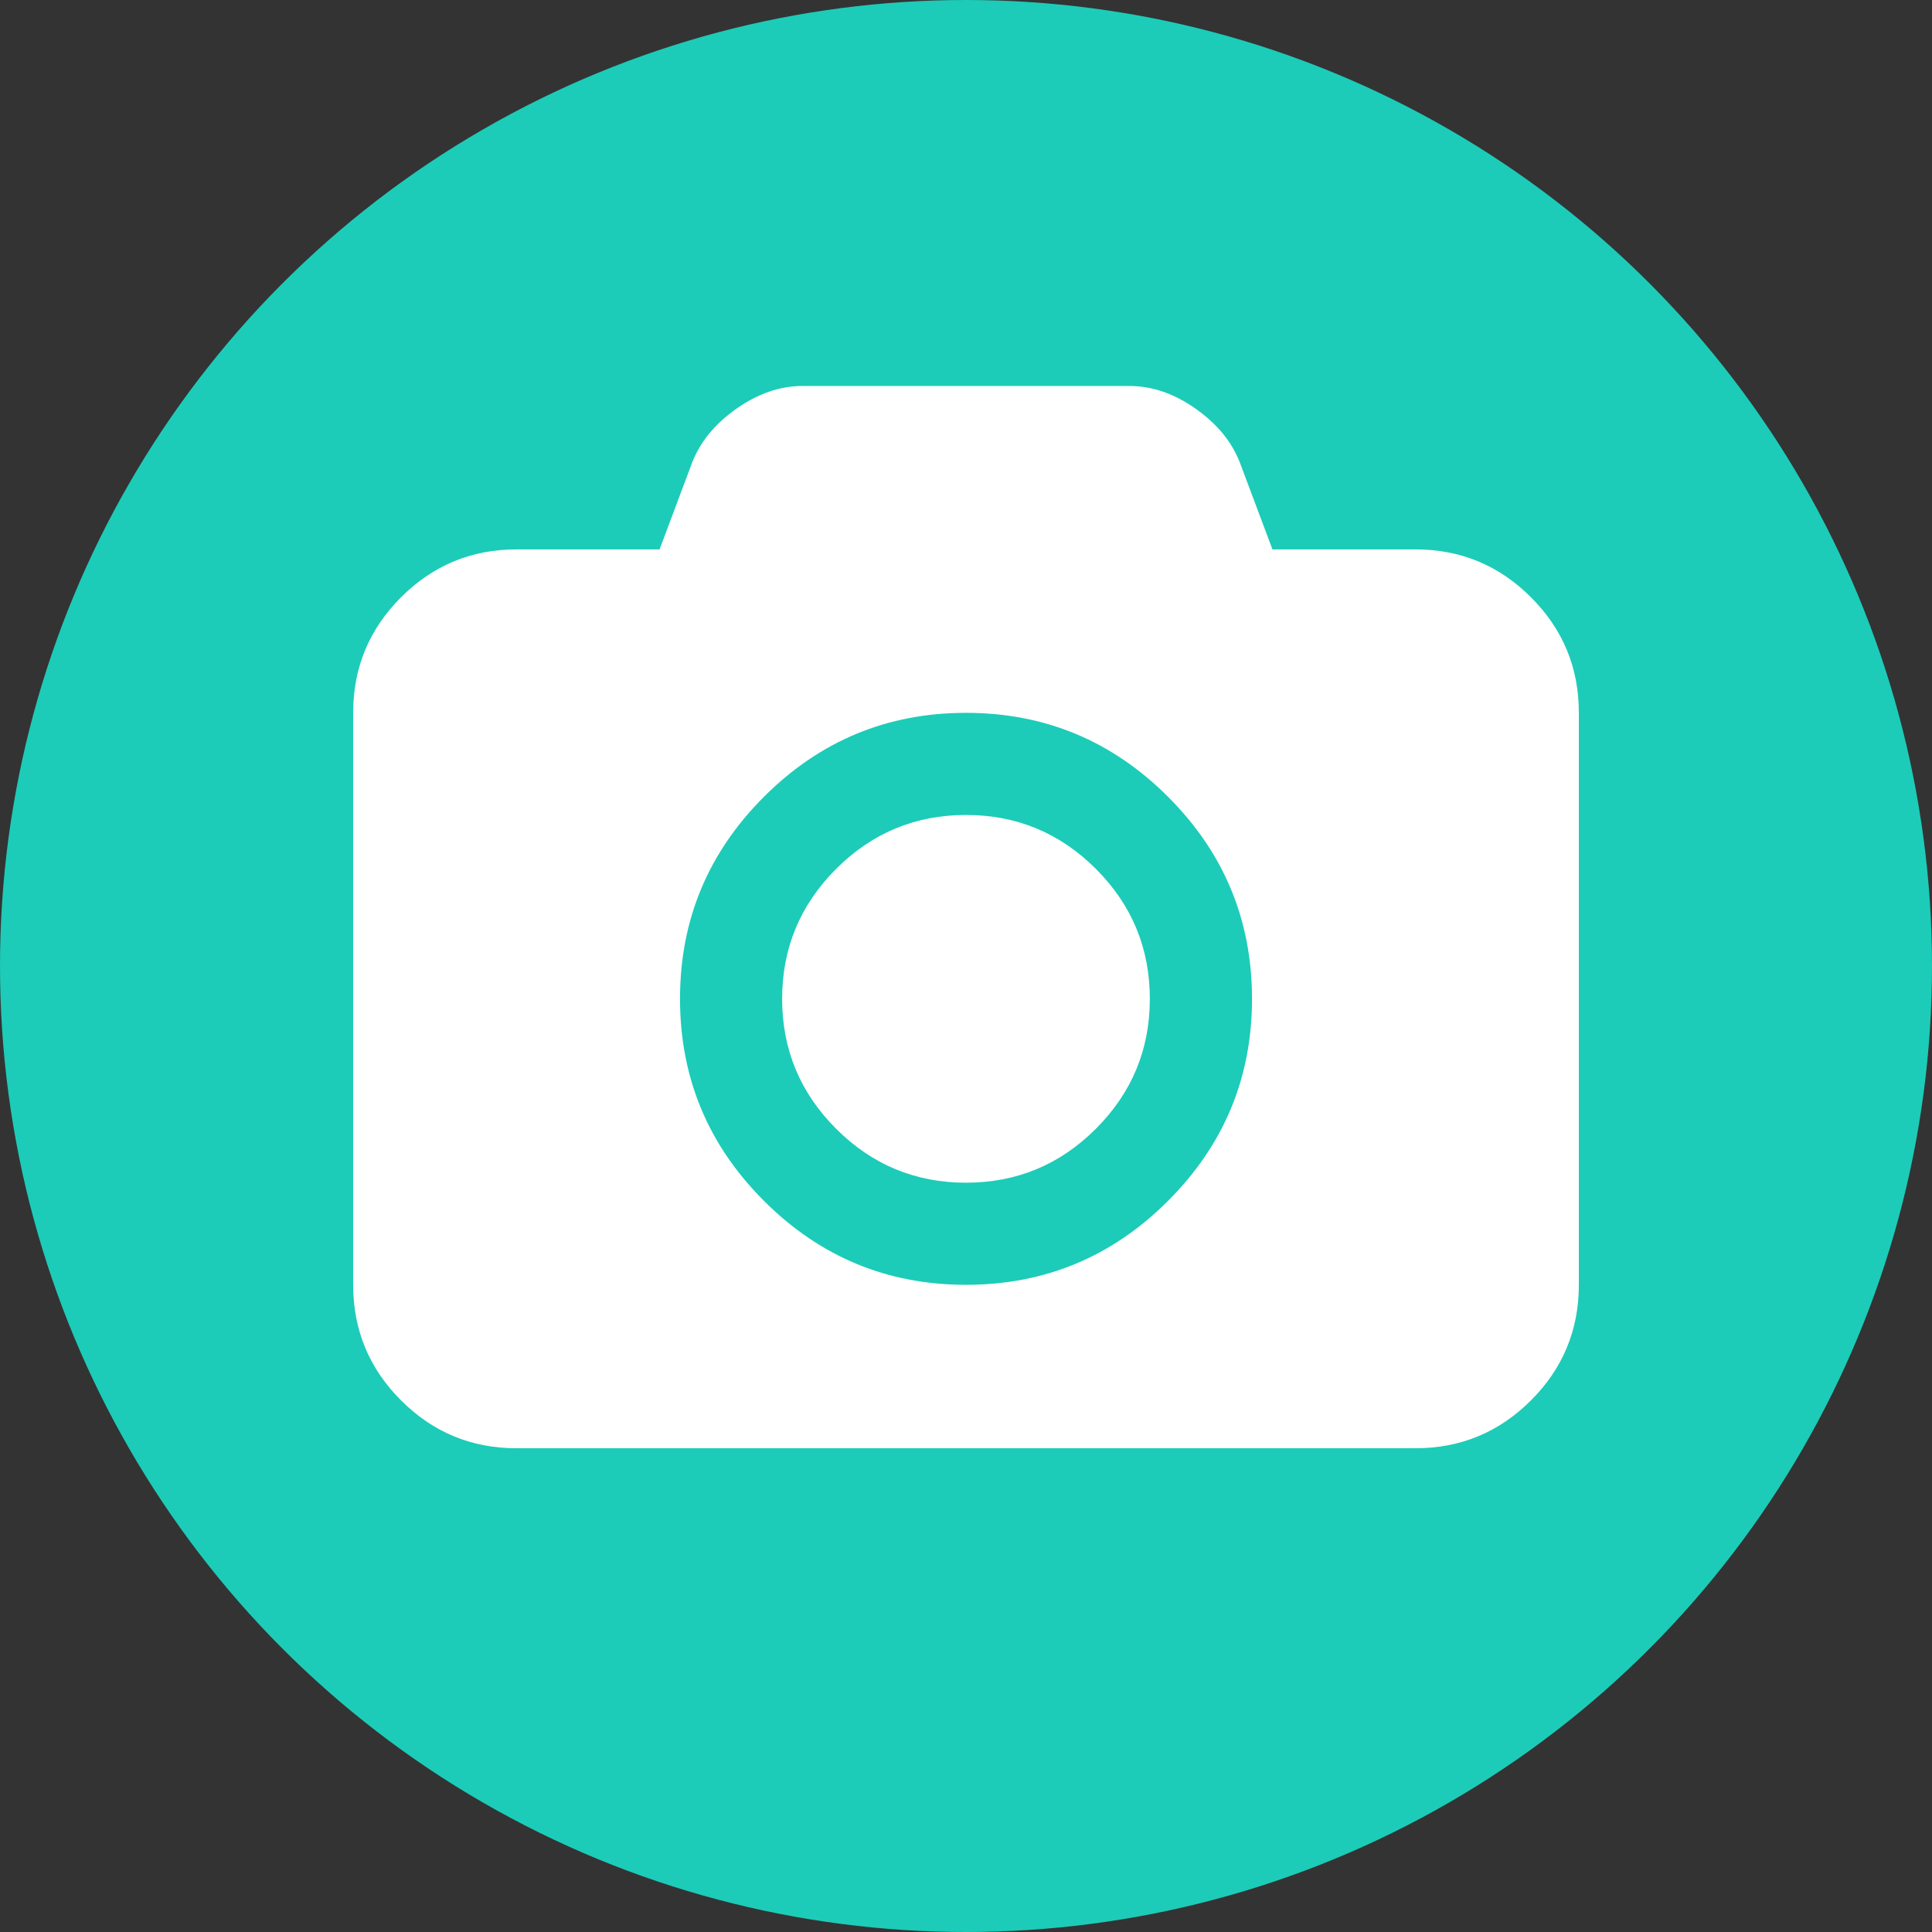 <?xml version="1.0" encoding="utf-8"?>
<!-- Generator: Adobe Illustrator 16.0.0, SVG Export Plug-In . SVG Version: 6.00 Build 0)  -->
<!DOCTYPE svg PUBLIC "-//W3C//DTD SVG 1.1//EN" "http://www.w3.org/Graphics/SVG/1.1/DTD/svg11.dtd">
<svg version="1.1" id="圖層_1" xmlns="http://www.w3.org/2000/svg" xmlns:xlink="http://www.w3.org/1999/xlink" x="0px" y="0px"
	 width="112px" height="112px" viewBox="0 0 112 112" enable-background="new 0 0 112 112" xml:space="preserve">
<rect x="0" y="0" width="112" height="112" fill="#333333" stroke="none"/>
<circle fill="#1CCCB8" cx="56" cy="56" r="56"/>
<g>
	<g>
		<path fill="#FFFFFF" d="M88.752,34.625c-1.851-1.851-4.082-2.776-6.697-2.776h-8.29l-1.888-5.031
			c-0.468-1.21-1.325-2.252-2.572-3.129c-1.246-0.876-2.522-1.313-3.83-1.313H46.527c-1.308,0-2.585,0.438-3.831,1.313
			c-1.245,0.877-2.103,1.919-2.572,3.129l-1.888,5.031h-8.289c-2.616,0-4.849,0.926-6.699,2.776
			c-1.85,1.851-2.775,4.083-2.775,6.698v33.16c0,2.615,0.926,4.849,2.775,6.697c1.851,1.852,4.083,2.776,6.699,2.776h52.107
			c2.615,0,4.848-0.925,6.698-2.776c1.851-1.849,2.775-4.082,2.775-6.697v-33.16C91.529,38.708,90.604,36.475,88.752,34.625z
			 M67.712,69.615c-3.244,3.246-7.147,4.867-11.712,4.867s-8.469-1.621-11.713-4.867c-3.245-3.243-4.866-7.148-4.866-11.712
			c0-4.565,1.621-8.468,4.866-11.713c3.244-3.244,7.148-4.866,11.713-4.866s8.468,1.622,11.712,4.866
			c3.245,3.244,4.868,7.148,4.868,11.713C72.581,62.467,70.958,66.37,67.712,69.615z"/>
		<path fill="#FFFFFF" d="M56,47.244c-2.936,0-5.446,1.044-7.531,3.128c-2.084,2.086-3.128,4.596-3.128,7.532
			c0,2.936,1.044,5.445,3.128,7.53c2.085,2.086,4.596,3.128,7.531,3.128c2.935,0,5.446-1.042,7.531-3.128
			c2.085-2.085,3.126-4.595,3.126-7.53c0-2.936-1.041-5.446-3.126-7.532C61.447,48.288,58.935,47.244,56,47.244z"/>
	</g>
</g>
</svg>
